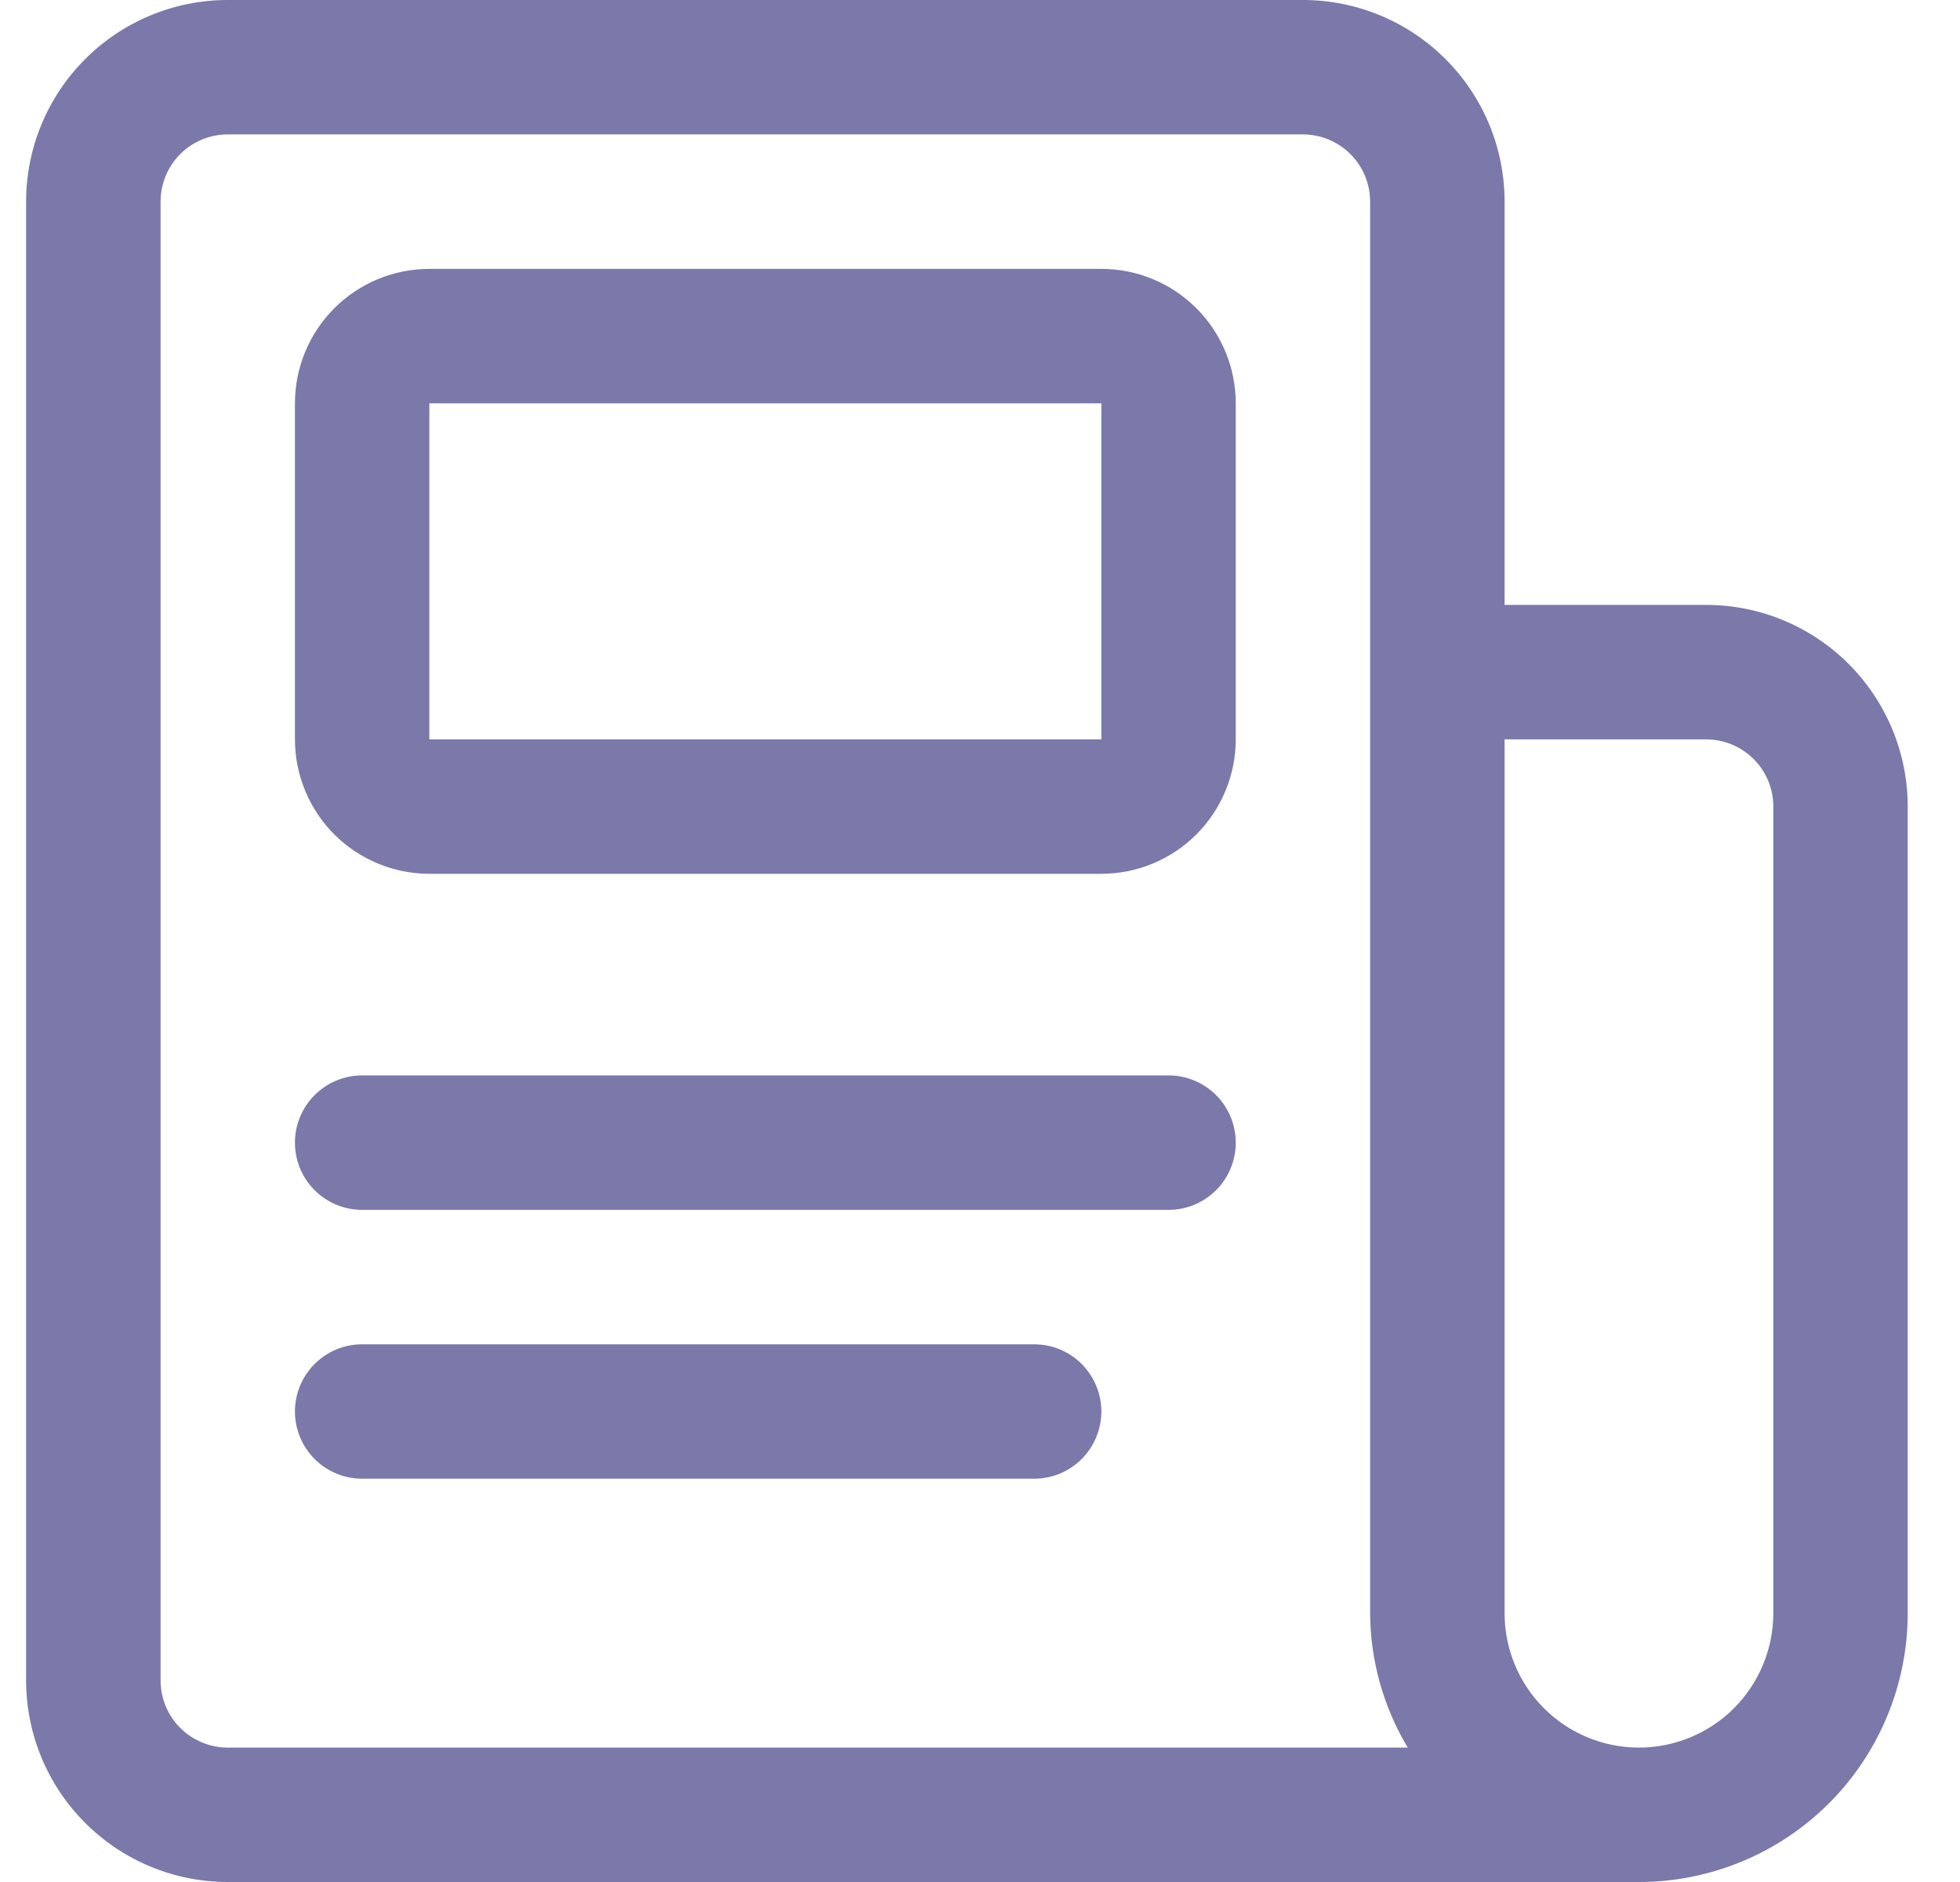 <svg width="25" height="24" viewBox="0 0 25 24" fill="none" xmlns="http://www.w3.org/2000/svg">
<path d="M21.762 7.714H19.191V2.571C19.191 1.889 18.92 1.235 18.437 0.753C17.955 0.271 17.301 0 16.619 0H2.905C2.223 0 1.569 0.271 1.087 0.753C0.604 1.235 0.333 1.889 0.333 2.571V21.429C0.333 22.111 0.604 22.765 1.087 23.247C1.569 23.729 2.223 24 2.905 24H20.905C21.814 24 22.686 23.639 23.329 22.996C23.972 22.353 24.333 21.481 24.333 20.571V10.286C24.333 9.604 24.062 8.95 23.58 8.467C23.098 7.985 22.444 7.714 21.762 7.714ZM2.048 21.429V2.571C2.048 2.344 2.138 2.126 2.299 1.965C2.459 1.805 2.677 1.714 2.905 1.714H16.619C16.846 1.714 17.064 1.805 17.225 1.965C17.386 2.126 17.476 2.344 17.476 2.571V20.571C17.479 21.176 17.645 21.768 17.956 22.286H2.905C2.677 22.286 2.459 22.195 2.299 22.035C2.138 21.874 2.048 21.656 2.048 21.429ZM22.619 20.571C22.619 21.026 22.438 21.462 22.117 21.784C21.796 22.105 21.359 22.286 20.905 22.286C20.45 22.286 20.014 22.105 19.693 21.784C19.371 21.462 19.191 21.026 19.191 20.571V9.429H21.762C21.989 9.429 22.207 9.519 22.368 9.68C22.529 9.84 22.619 10.058 22.619 10.286V20.571Z" fill="#7B78AA"/>
<path d="M14.048 3.429H5.476C5.022 3.429 4.586 3.609 4.264 3.931C3.943 4.252 3.762 4.688 3.762 5.143V9.429C3.762 9.883 3.943 10.319 4.264 10.641C4.586 10.962 5.022 11.143 5.476 11.143H14.048C14.502 11.143 14.938 10.962 15.26 10.641C15.581 10.319 15.762 9.883 15.762 9.429V5.143C15.762 4.688 15.581 4.252 15.26 3.931C14.938 3.609 14.502 3.429 14.048 3.429ZM5.476 9.429V5.143H14.048V9.429H5.476Z" fill="#7B78AA"/>
<path d="M14.905 13.714H4.619C4.392 13.714 4.174 13.805 4.013 13.965C3.852 14.126 3.762 14.344 3.762 14.571C3.762 14.799 3.852 15.017 4.013 15.178C4.174 15.338 4.392 15.429 4.619 15.429H14.905C15.132 15.429 15.35 15.338 15.511 15.178C15.672 15.017 15.762 14.799 15.762 14.571C15.762 14.344 15.672 14.126 15.511 13.965C15.35 13.805 15.132 13.714 14.905 13.714Z" fill="#7B78AA"/>
<path d="M13.191 17.143H4.619C4.392 17.143 4.174 17.233 4.013 17.394C3.852 17.555 3.762 17.773 3.762 18C3.762 18.227 3.852 18.445 4.013 18.606C4.174 18.767 4.392 18.857 4.619 18.857H13.191C13.418 18.857 13.636 18.767 13.797 18.606C13.957 18.445 14.048 18.227 14.048 18C14.048 17.773 13.957 17.555 13.797 17.394C13.636 17.233 13.418 17.143 13.191 17.143Z" fill="#7B78AA"/>
</svg>
